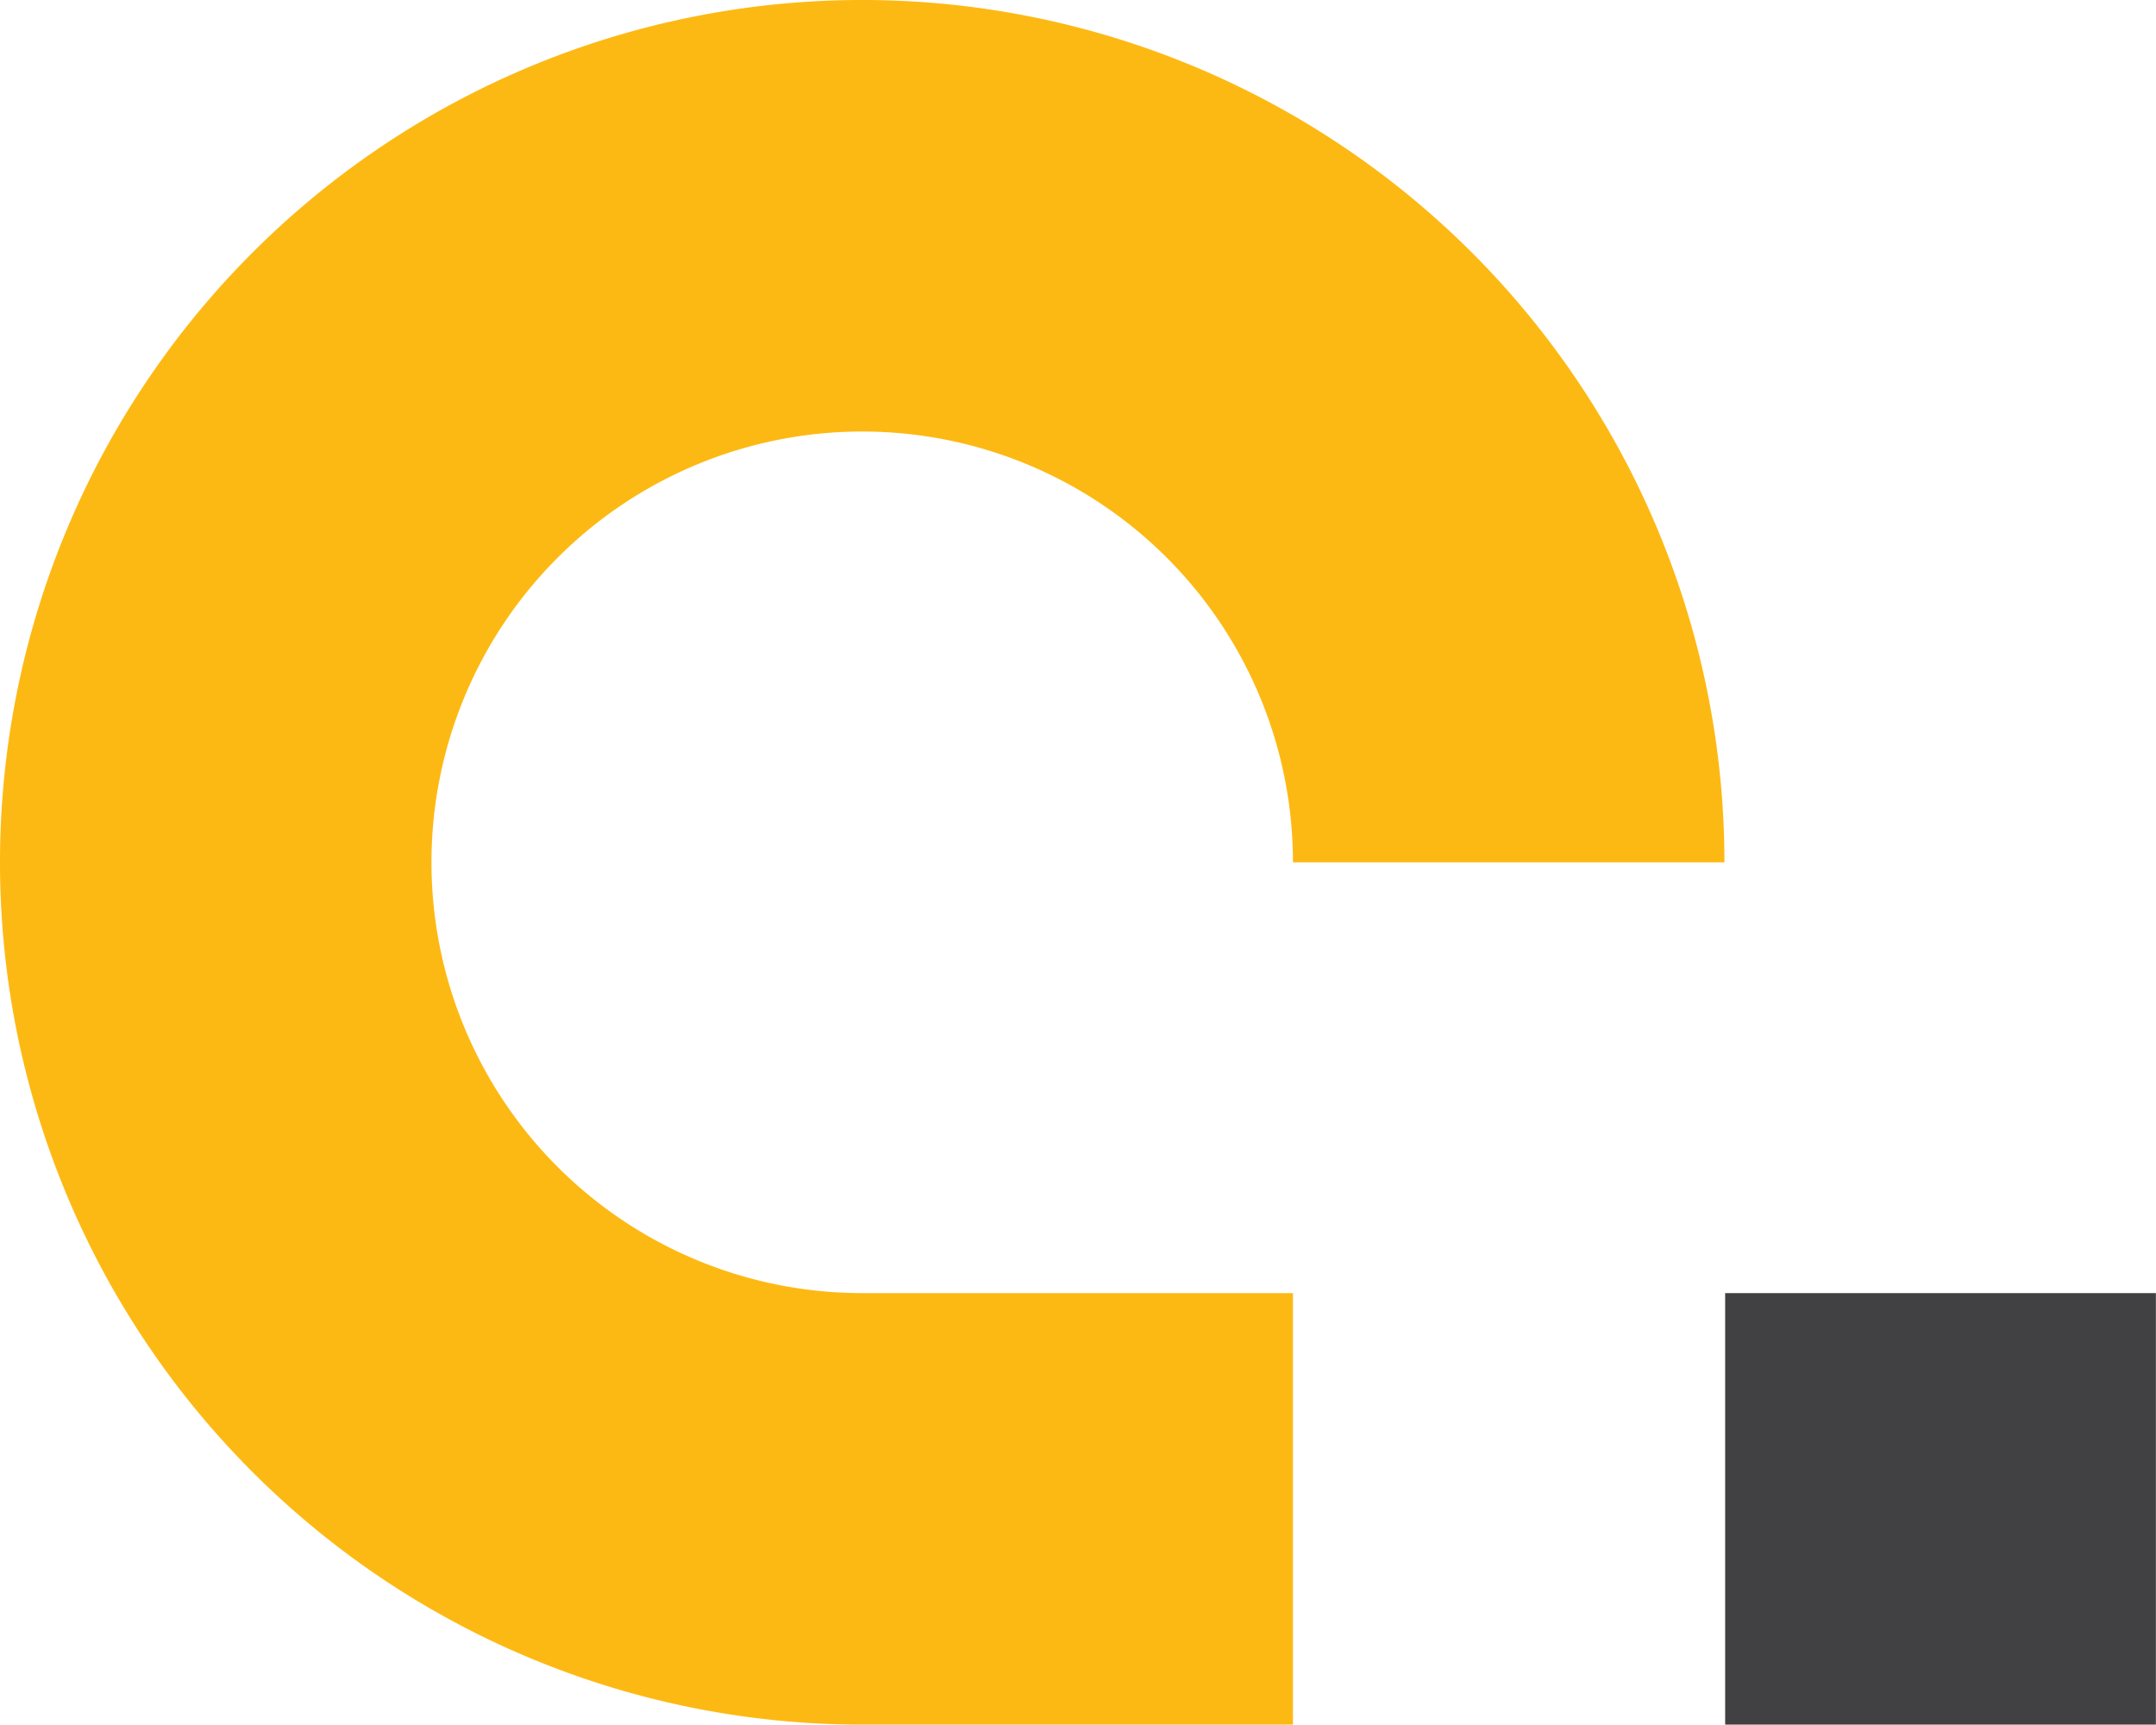 <svg xmlns="http://www.w3.org/2000/svg" viewBox="0 0 206.97 165.54"><defs><style>.cls-1{fill:#fdb913;}.cls-2{fill:#414042;}</style></defs><g id="Layer_2" data-name="Layer 2"><g id="Layer_1-2" data-name="Layer 1"><path class="cls-1" d="M165.54,82.77a82.77,82.77,0,1,0-82.77,82.77h41.35V124.12H82.77a41.35,41.35,0,1,1,41.35-41.35Z"/><rect class="cls-2" x="165.61" y="124.12" width="41.35" height="41.42"/></g></g></svg>